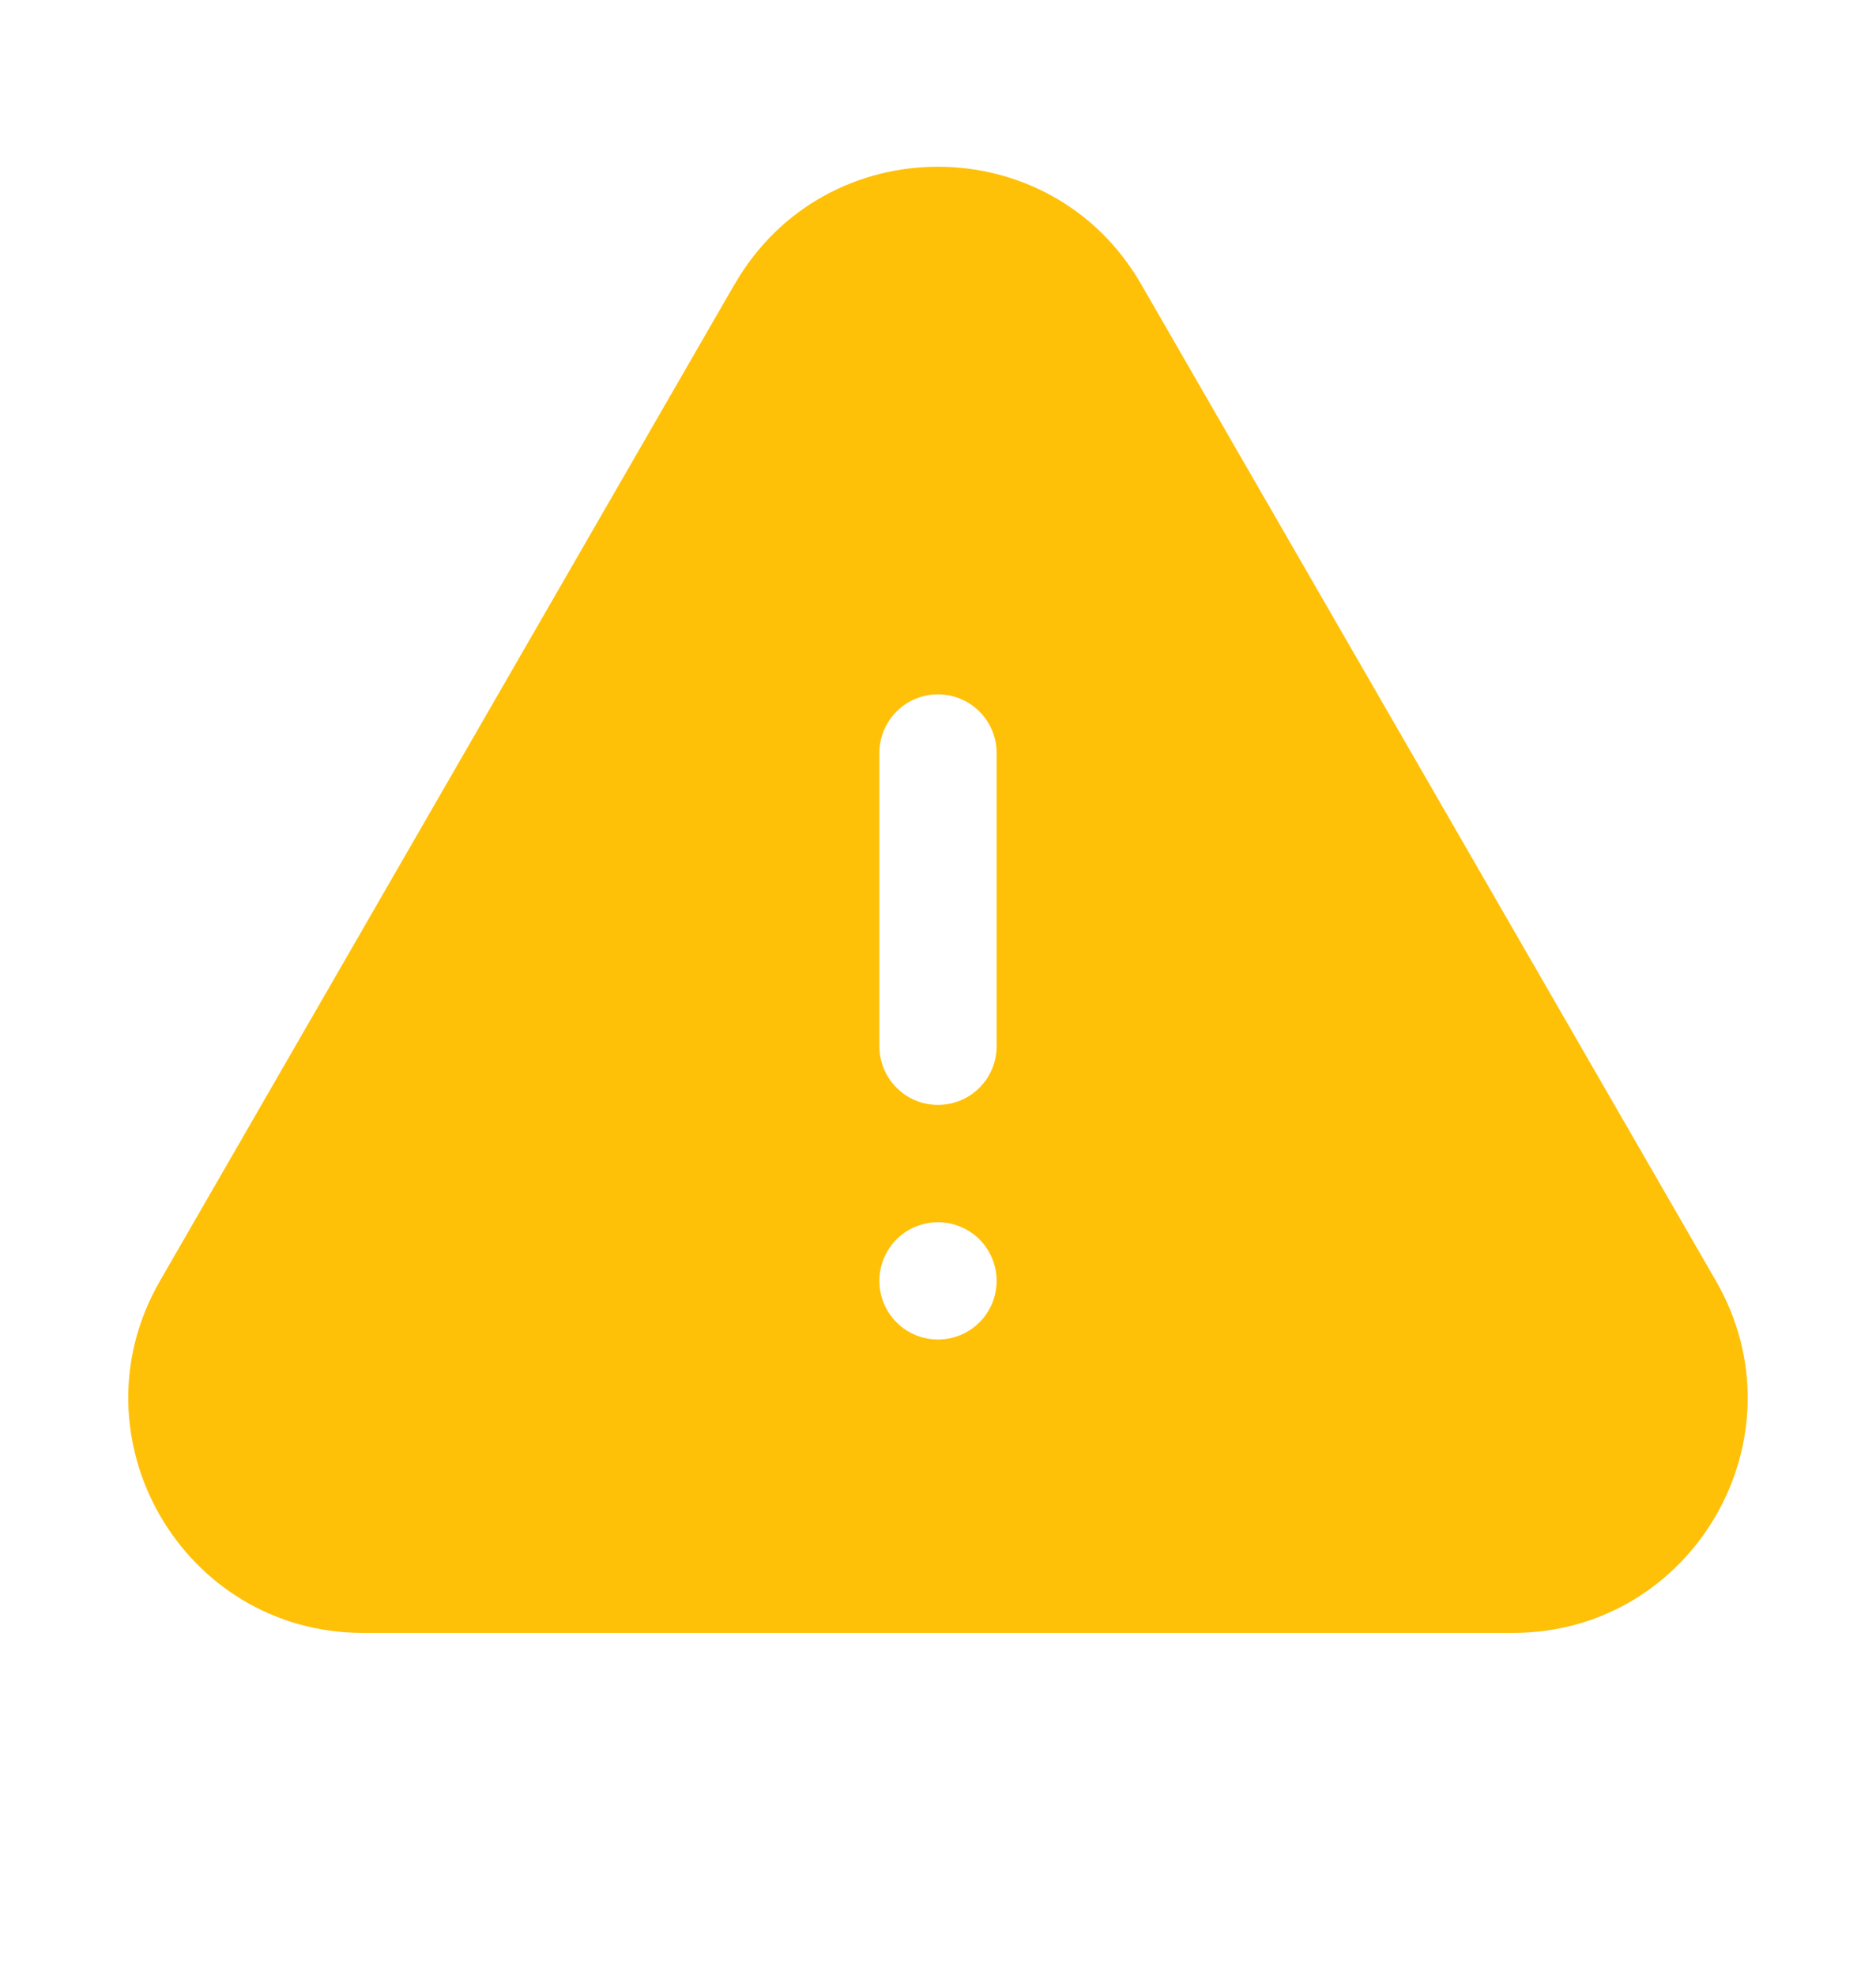 <svg width="19" height="20" viewBox="0 0 19 20" fill="none" xmlns="http://www.w3.org/2000/svg">
<path fill-rule="evenodd" clip-rule="evenodd" d="M7.442 2.875C8.357 1.292 10.643 1.292 11.556 2.875L17.379 12.967C18.293 14.55 17.15 16.53 15.322 16.53H3.677C1.849 16.53 0.707 14.55 1.62 12.967L7.441 2.875H7.442ZM9.5 7.029C9.657 7.029 9.808 7.091 9.92 7.203C10.031 7.314 10.094 7.465 10.094 7.623V10.591C10.094 10.749 10.031 10.9 9.92 11.011C9.808 11.123 9.657 11.185 9.5 11.185C9.342 11.185 9.191 11.123 9.08 11.011C8.969 10.9 8.906 10.749 8.906 10.591V7.623C8.906 7.465 8.969 7.314 9.08 7.203C9.191 7.091 9.342 7.029 9.5 7.029ZM9.5 13.56C9.657 13.56 9.808 13.498 9.92 13.386C10.031 13.275 10.094 13.124 10.094 12.966C10.094 12.809 10.031 12.658 9.92 12.546C9.808 12.435 9.657 12.373 9.5 12.373C9.342 12.373 9.191 12.435 9.08 12.546C8.969 12.658 8.906 12.809 8.906 12.966C8.906 13.124 8.969 13.275 9.08 13.386C9.191 13.498 9.342 13.56 9.5 13.56Z" fill="#FFC008"/>
</svg>
